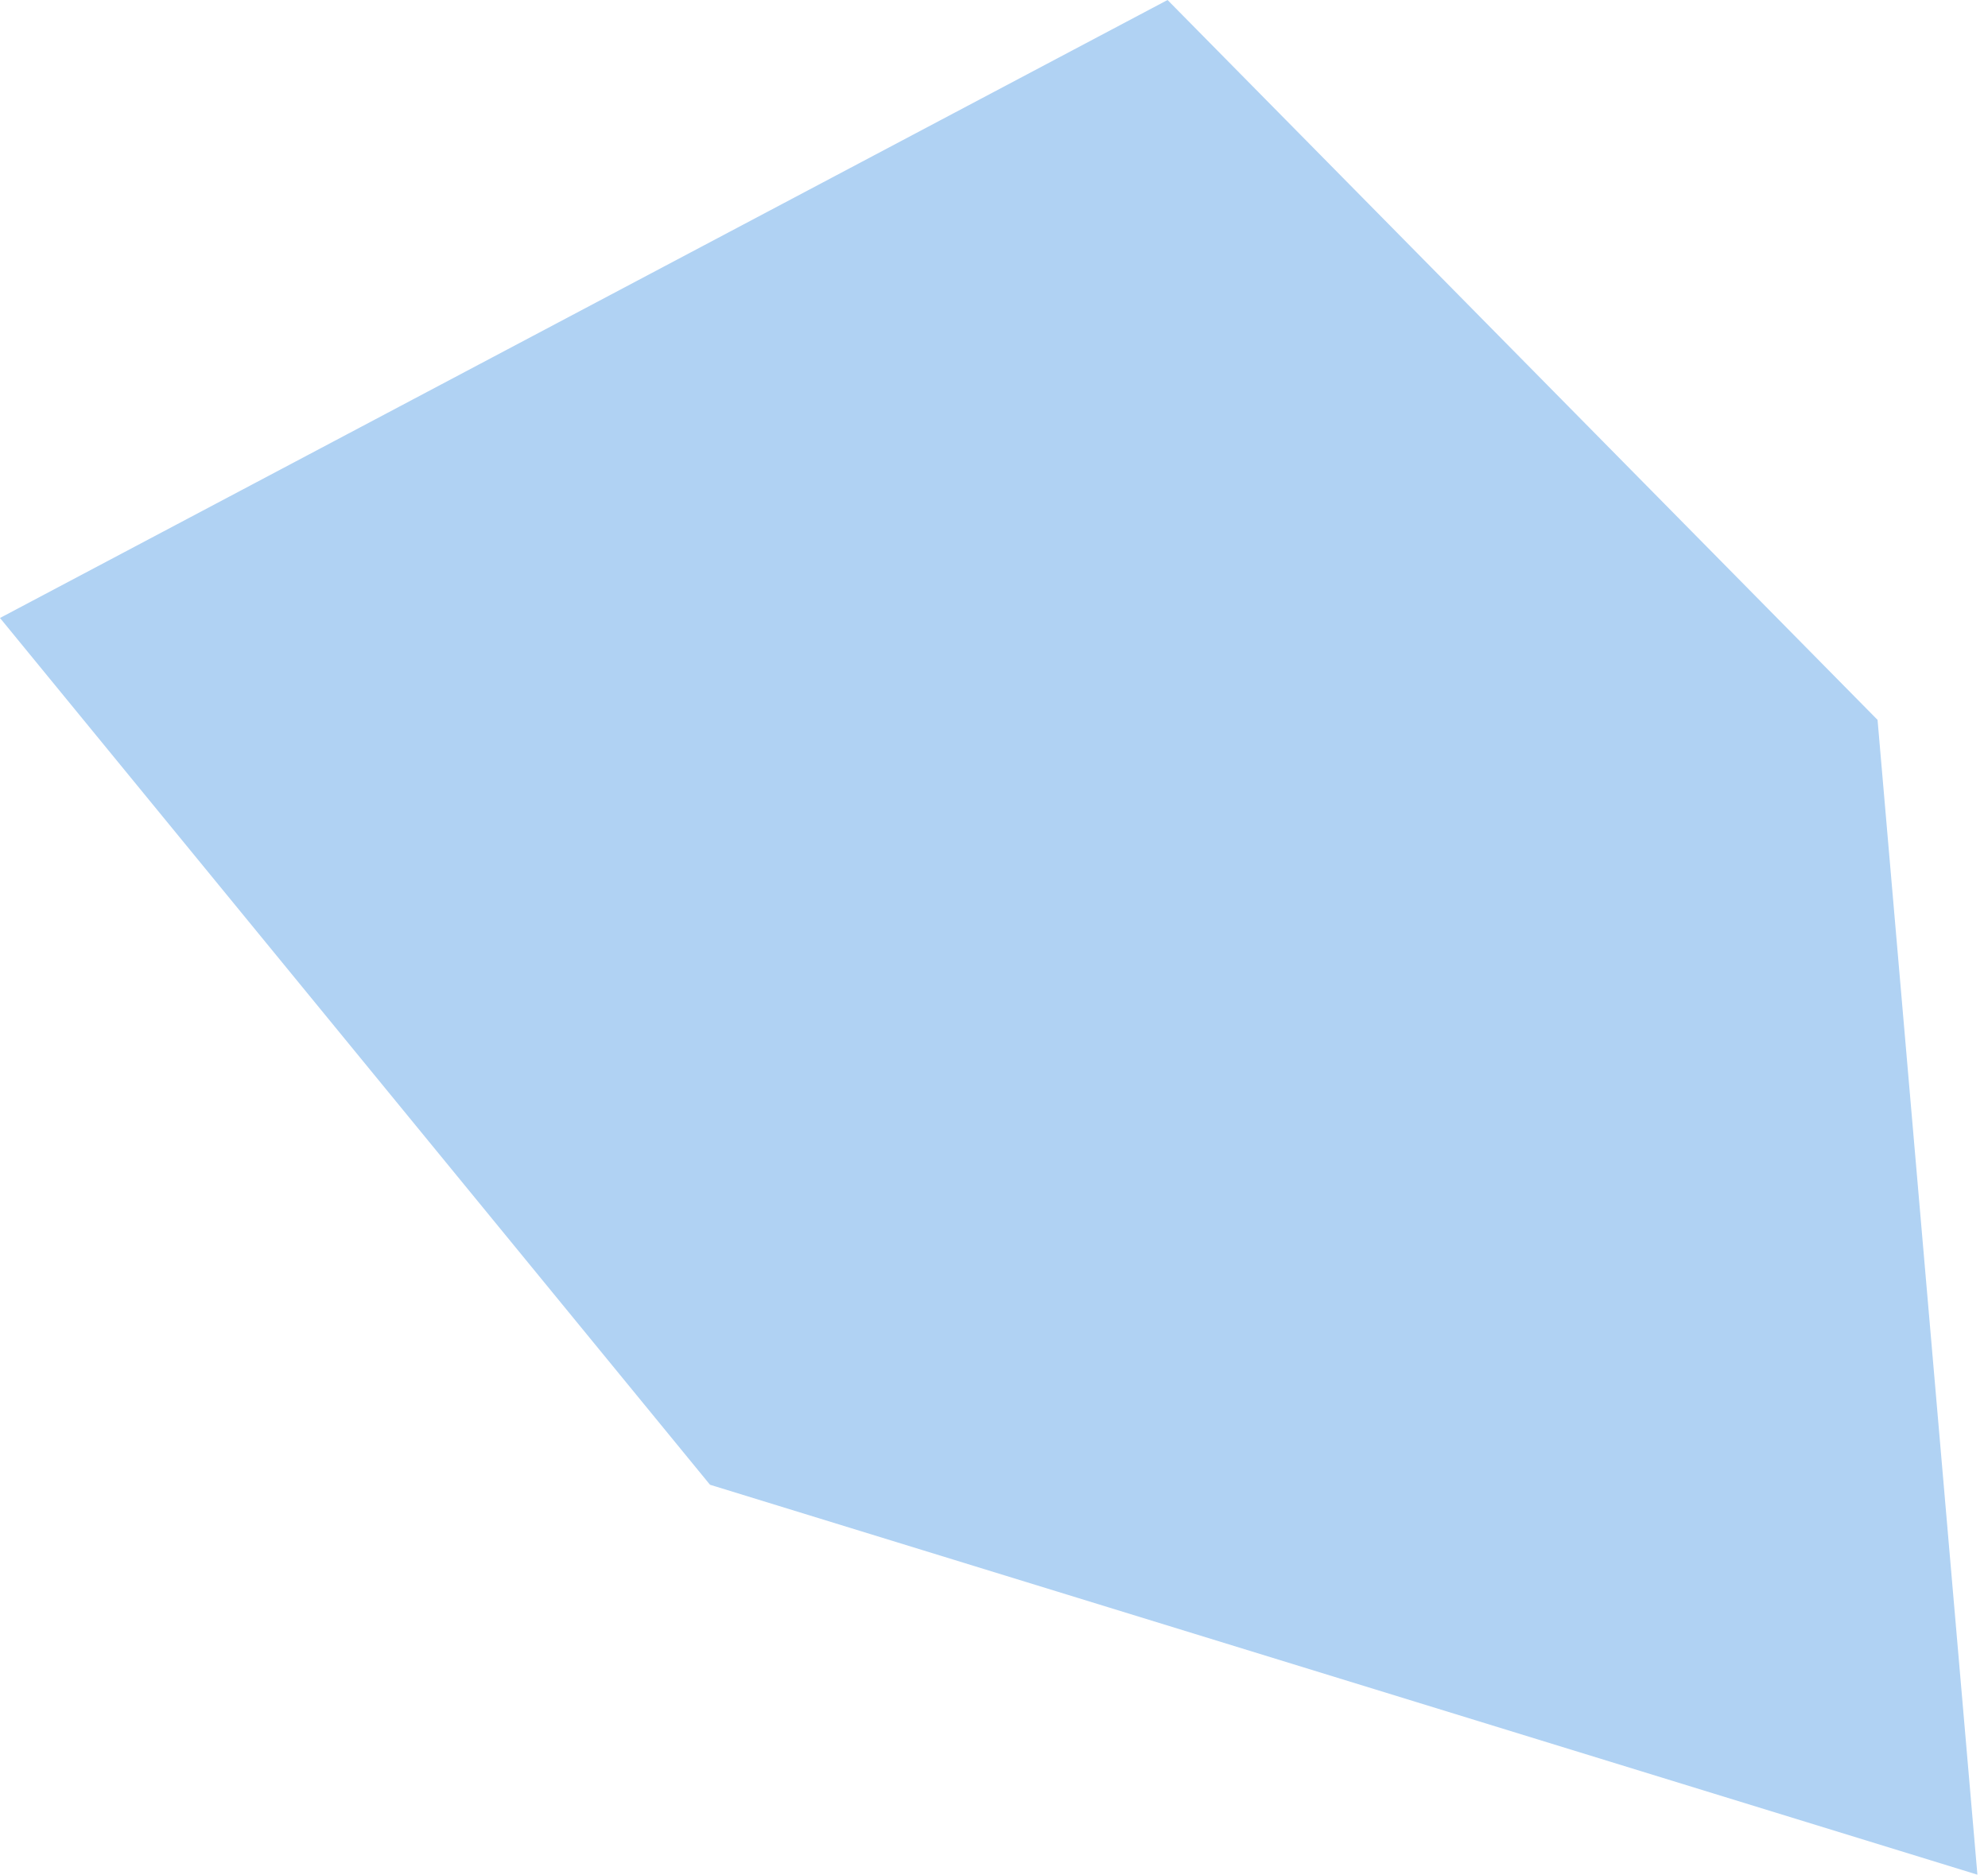﻿<?xml version="1.0" encoding="utf-8"?>
<svg version="1.1" xmlns:xlink="http://www.w3.org/1999/xlink" width="158px" height="149px" xmlns="http://www.w3.org/2000/svg">
  <g transform="matrix(1 0 0 1 -1079 -334 )">
    <path d="M 0 49.117  L 92.794 0  L 149.222 57.216  L 157.159 149  L 56.429 118.008  L 0 49.117  Z " fill-rule="nonzero" fill="#61a5e8" stroke="none" fill-opacity="0.498" transform="matrix(1 0 0 1 1079 334 )" />
  </g>
</svg>